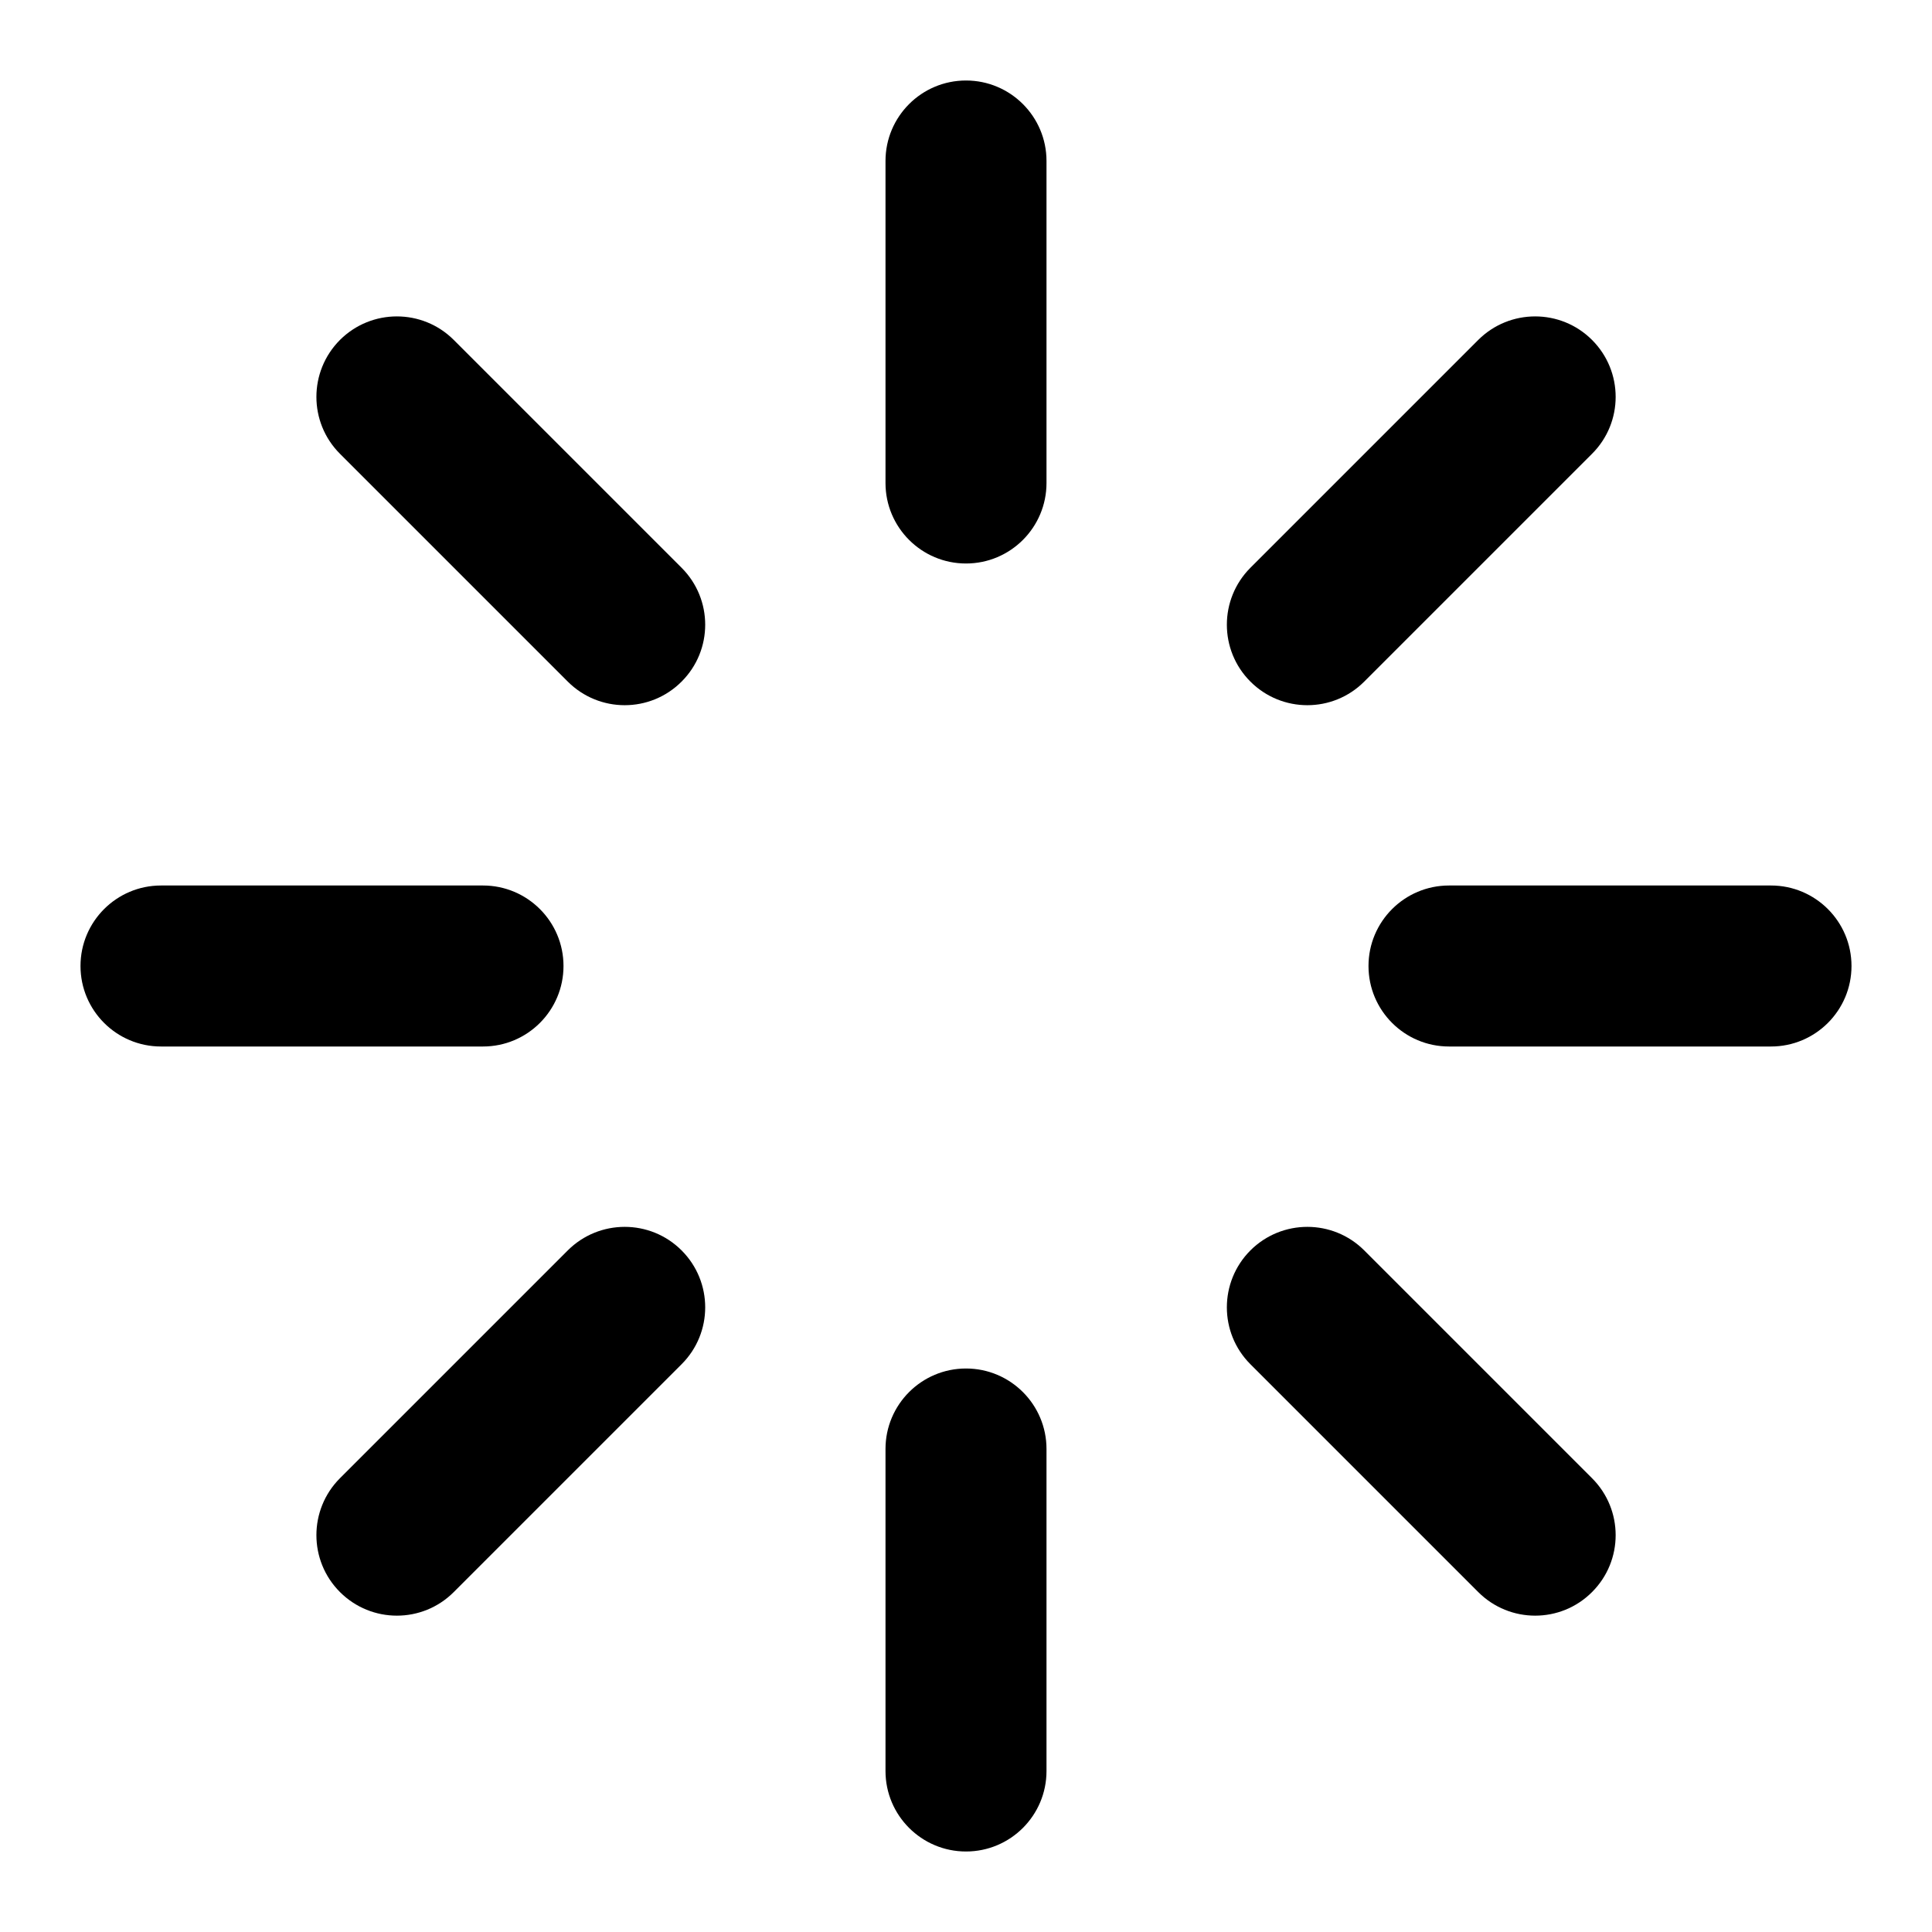<svg width="24" height="24" viewBox="0 0 24 24" fill="none" xmlns="http://www.w3.org/2000/svg">
<path fill-rule="evenodd" clip-rule="evenodd" d="M12 1C12.552 1 13 1.448 13 2V6C13 6.552 12.552 7 12 7C11.448 7 11 6.552 11 6V2C11 1.448 11.448 1 12 1Z" fill="black"/>
<path fill-rule="evenodd" clip-rule="evenodd" d="M12 17C12.552 17 13 17.448 13 18V22C13 22.552 12.552 23 12 23C11.448 23 11 22.552 11 22V18C11 17.448 11.448 17 12 17Z" fill="black"/>
<path fill-rule="evenodd" clip-rule="evenodd" d="M4.223 4.223C4.614 3.833 5.247 3.833 5.637 4.223L8.467 7.053C8.858 7.444 8.858 8.077 8.467 8.467C8.077 8.858 7.444 8.858 7.053 8.467L4.223 5.637C3.833 5.247 3.833 4.614 4.223 4.223Z" fill="black"/>
<path fill-rule="evenodd" clip-rule="evenodd" d="M15.533 15.533C15.924 15.143 16.557 15.143 16.947 15.533L19.777 18.363C20.168 18.754 20.168 19.387 19.777 19.777C19.387 20.168 18.754 20.168 18.363 19.777L15.533 16.947C15.143 16.557 15.143 15.924 15.533 15.533Z" fill="black"/>
<path fill-rule="evenodd" clip-rule="evenodd" d="M1 12C1 11.448 1.448 11 2 11H6C6.552 11 7 11.448 7 12C7 12.552 6.552 13 6 13H2C1.448 13 1 12.552 1 12Z" fill="black"/>
<path fill-rule="evenodd" clip-rule="evenodd" d="M17 12C17 11.448 17.448 11 18 11H22C22.552 11 23 11.448 23 12C23 12.552 22.552 13 22 13H18C17.448 13 17 12.552 17 12Z" fill="black"/>
<path fill-rule="evenodd" clip-rule="evenodd" d="M8.467 15.533C8.858 15.924 8.858 16.557 8.467 16.947L5.637 19.777C5.247 20.168 4.614 20.168 4.223 19.777C3.833 19.387 3.833 18.754 4.223 18.363L7.053 15.533C7.444 15.143 8.077 15.143 8.467 15.533Z" fill="black"/>
<path fill-rule="evenodd" clip-rule="evenodd" d="M19.777 4.223C20.168 4.614 20.168 5.247 19.777 5.637L16.947 8.467C16.557 8.858 15.924 8.858 15.533 8.467C15.143 8.077 15.143 7.444 15.533 7.053L18.363 4.223C18.754 3.833 19.387 3.833 19.777 4.223Z" fill="black"/>
</svg>
